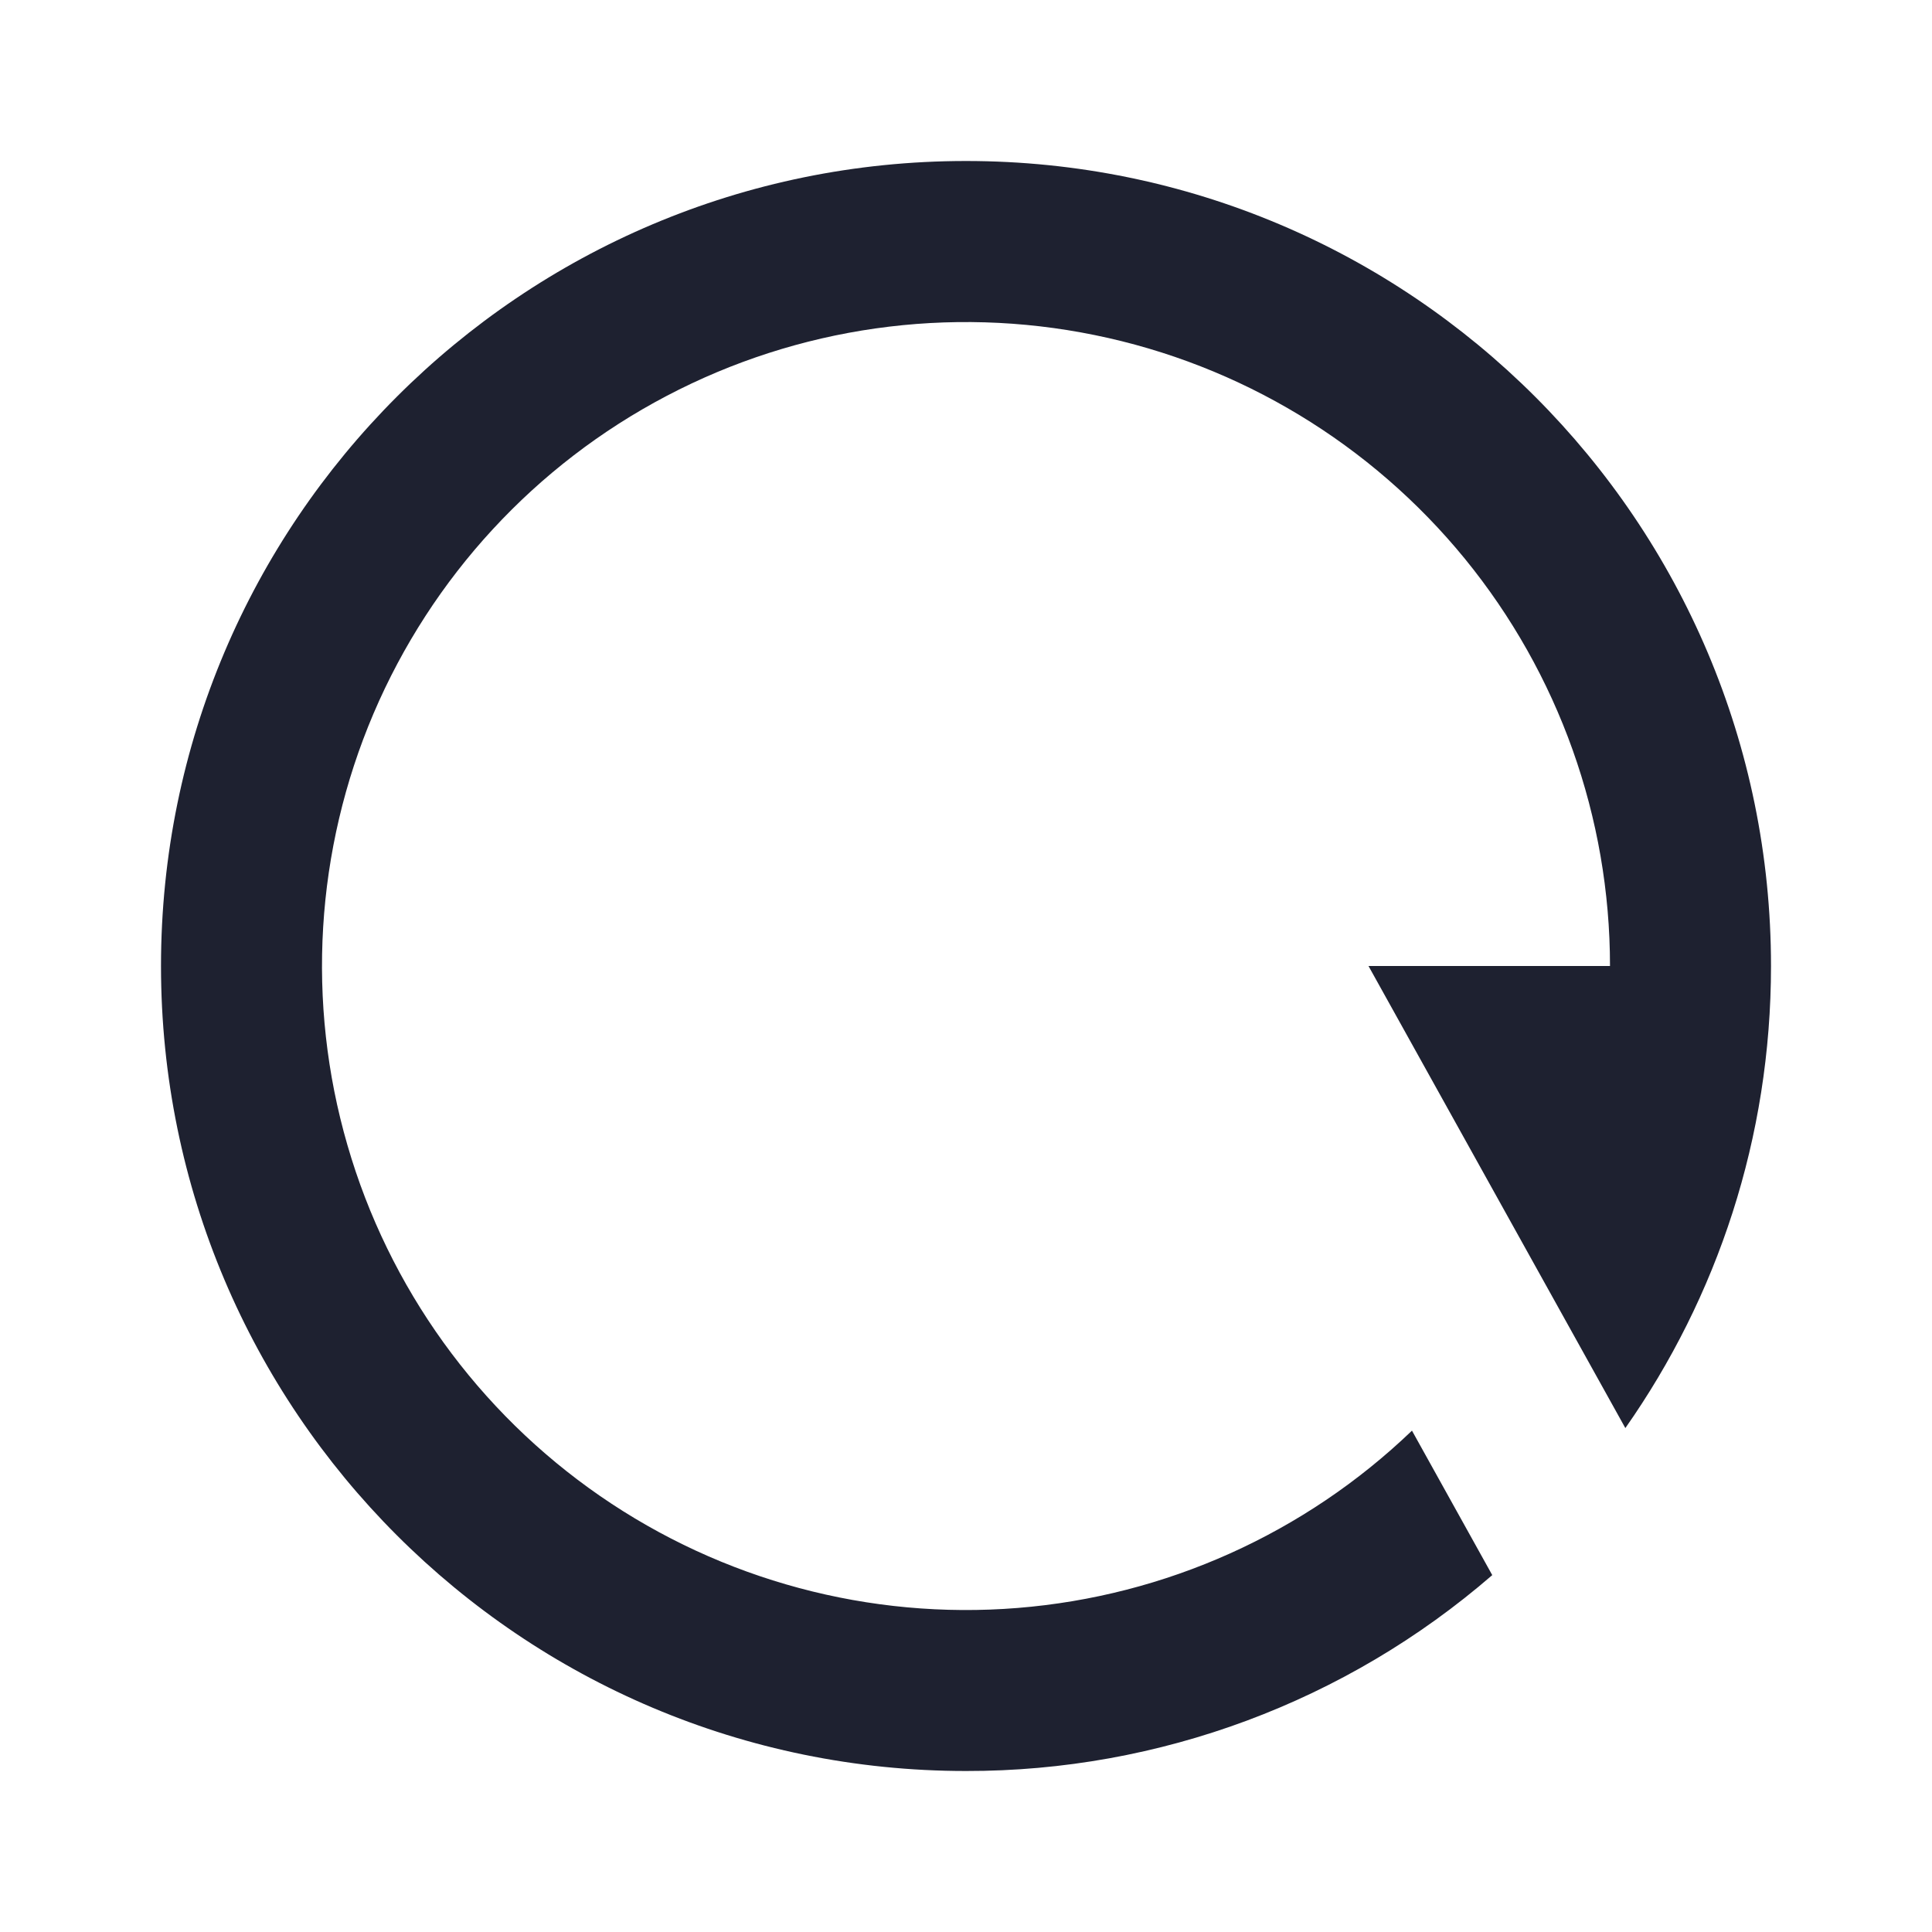 <svg width="18" height="18" viewBox="0 0 18 18" fill="none" xmlns="http://www.w3.org/2000/svg">
<g clip-path="url(#clip0_34_1594)">
<path d="M13.903 14.675C12.542 15.854 10.801 16.503 9 16.5C4.858 16.5 1.5 13.142 1.5 9C1.5 4.858 4.858 1.5 9 1.5C13.142 1.5 16.5 4.858 16.5 9C16.5 10.602 15.998 12.087 15.143 13.305L12.75 9H15C15 7.617 14.522 6.277 13.648 5.206C12.773 4.135 11.555 3.398 10.2 3.122C8.845 2.845 7.436 3.045 6.212 3.688C4.988 4.33 4.023 5.376 3.48 6.648C2.938 7.92 2.852 9.341 3.237 10.669C3.621 11.997 4.453 13.152 5.591 13.938C6.728 14.723 8.103 15.092 9.481 14.981C10.86 14.87 12.157 14.287 13.155 13.329L13.903 14.675Z" fill="#1E2130"/>
</g>
<defs>
<clipPath id="clip0_34_1594">
<rect width="18" height="18" fill="white"/>
</clipPath>
</defs>
</svg>
